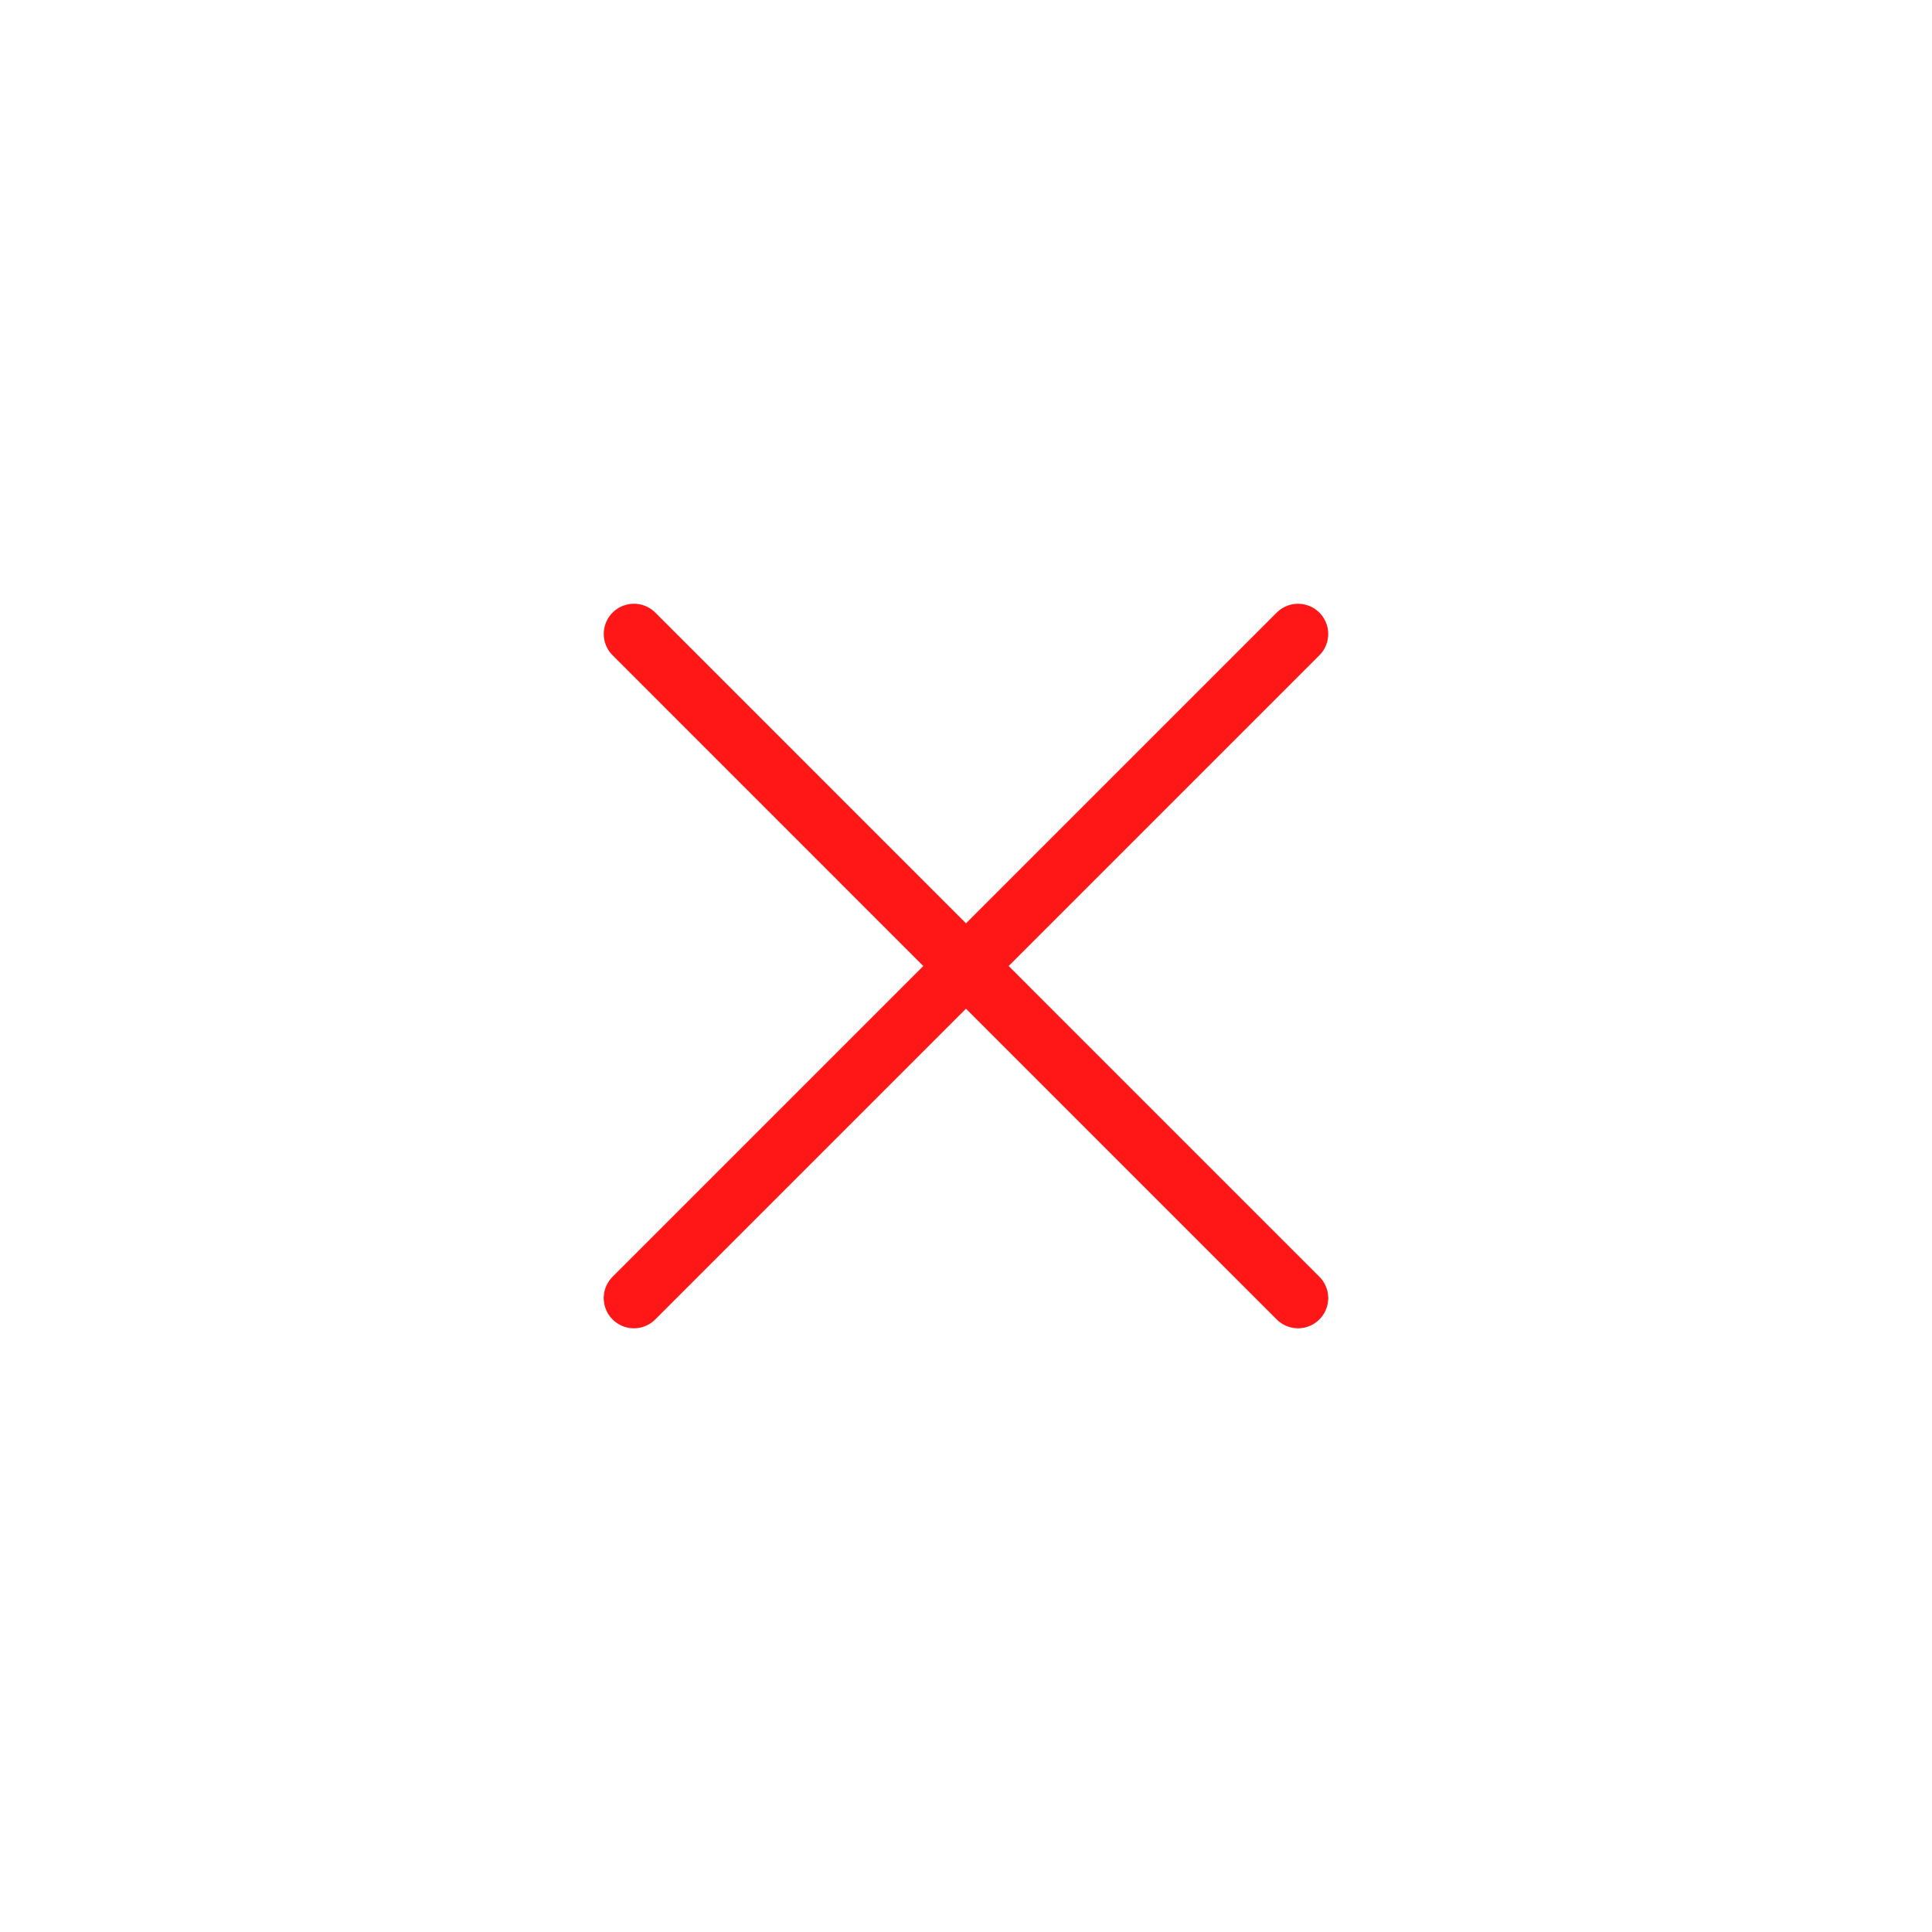 <svg xmlns="http://www.w3.org/2000/svg" viewBox="0 0 64 64" aria-labelledby="title"
aria-describedby="desc" role="img" xmlns:xlink="http://www.w3.org/1999/xlink">
  <title>Delete Circle</title>
  <desc>A line styled icon from Orion Icon Library.</desc>
  <circle data-name="layer2"
  cx="32.001" cy="32" r="30" transform="rotate(-45 32.001 32)" fill="none"
  stroke="none" stroke-miterlimit="10" stroke-width="2" stroke-linejoin="round"
  stroke-linecap="round"></circle>
  <path data-name="layer1" fill="none" stroke="#ff1616" stroke-miterlimit="10"
  stroke-width="2" d="M42.999 21.001l-22 22m22 0L21 21" stroke-linejoin="round"
  stroke-linecap="round"></path>
</svg>